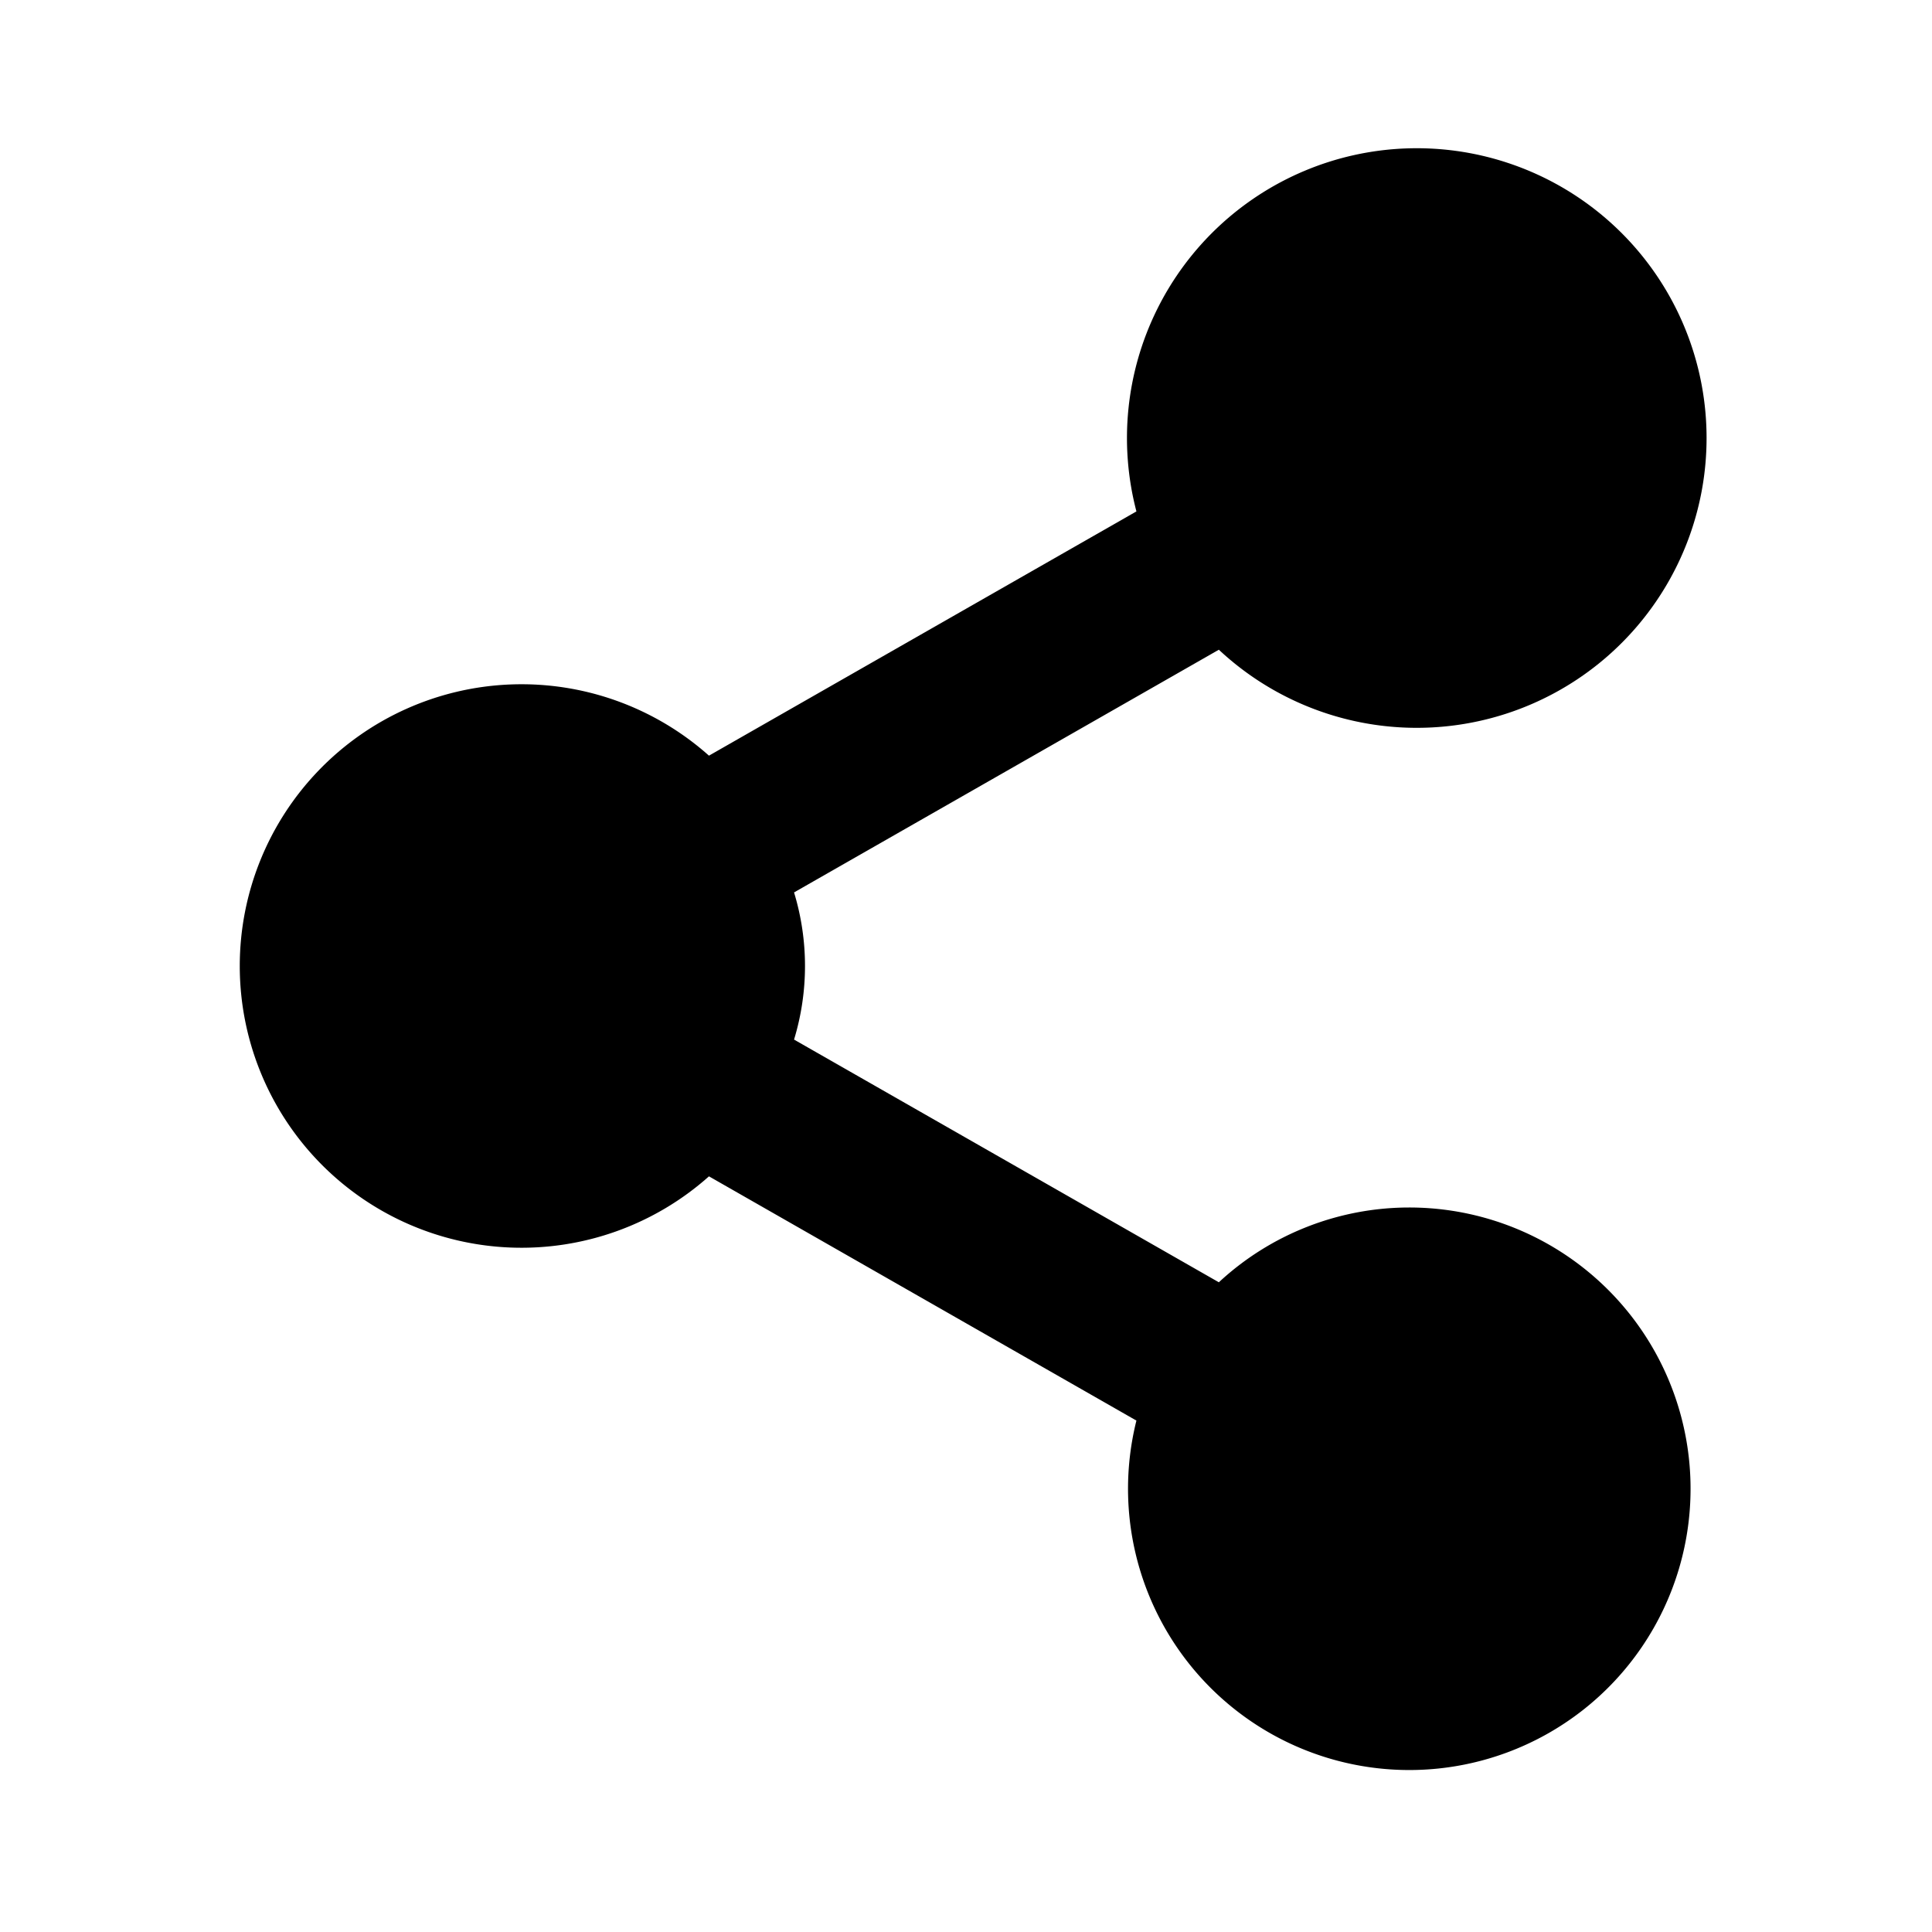 <svg xmlns="http://www.w3.org/2000/svg" id="share" width="24" height="24"><path fill="none" d="M0 0h24v24H0z"/><path d="M17.5 15a3.477 3.477 0 0 0-2.359.929l-5.277-3.015a3.14 3.14 0 0 0 0-1.828l5.277-3.015a3.6 3.6 0 1 0-1.024-1.718l-5.31 3.034a3.5 3.5 0 1 0 0 5.226l5.31 3.034A3.494 3.494 0 1 0 17.5 15Z"/></svg>